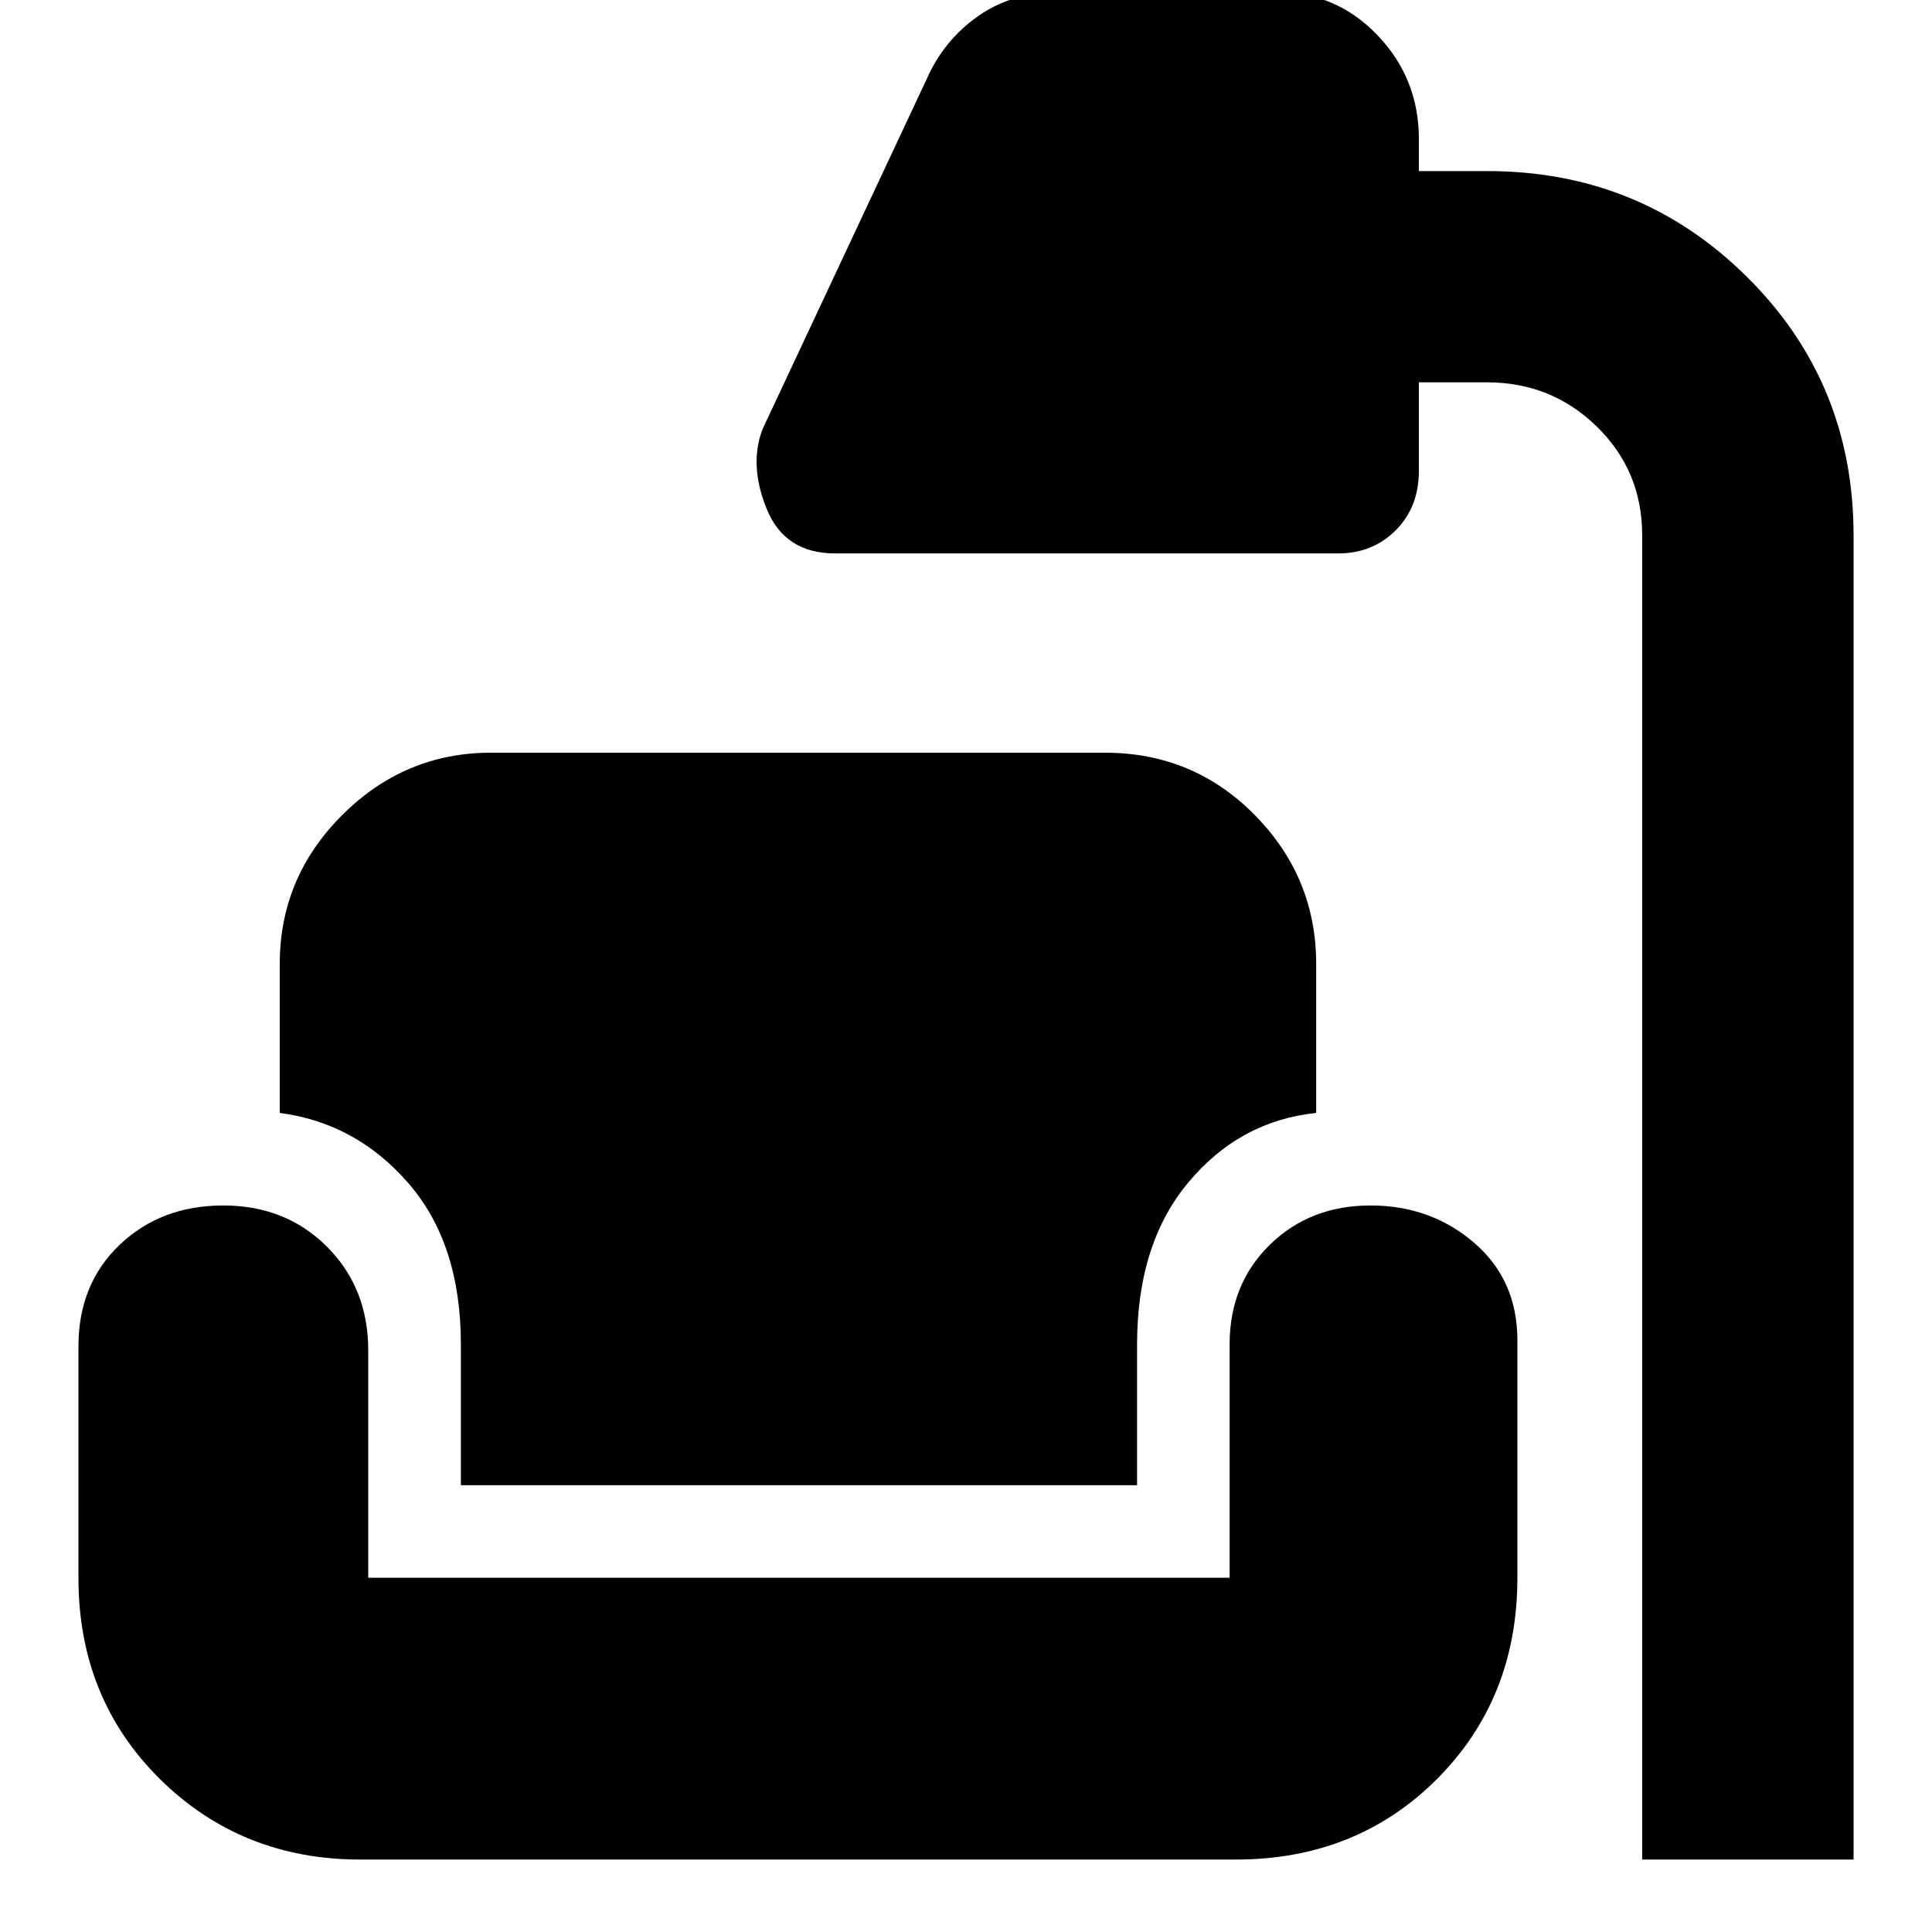 <svg xmlns="http://www.w3.org/2000/svg" height="20" width="20"><path d="M17 19.25V5.542q0-.667-.469-1.125-.469-.459-1.135-.459h-.708v.917q0 .375-.24.615-.24.239-.594.239H8.646q-.521 0-.708-.458-.188-.459-.042-.833L9.625.75q.187-.375.531-.604.344-.229.823-.229h2.229q.625 0 1.052.448.428.447.428 1.073v.333h.708q1.583 0 2.687 1.094 1.105 1.093 1.105 2.677V19.25Zm-13.271 0q-1.229 0-2.073-.833-.844-.834-.844-2.084v-2.395q0-.646.428-1.053.427-.406 1.072-.406.646 0 1.073.427.427.427.427 1.073v2.354h8.917v-2.416q0-.625.417-1.032.416-.406 1.042-.406.624 0 1.072.386.448.385.448 1.01v2.458q0 1.25-.833 2.084-.833.833-2.083.833Zm1.042-3.875v-1.458q0-1.042-.542-1.667-.541-.625-1.333-.729V9.979q0-.896.646-1.541.646-.646 1.541-.646h6.355q.916 0 1.552.646.635.645.635 1.541v1.542q-.792.083-1.323.719-.531.635-.531 1.677v1.458Z"/></svg>